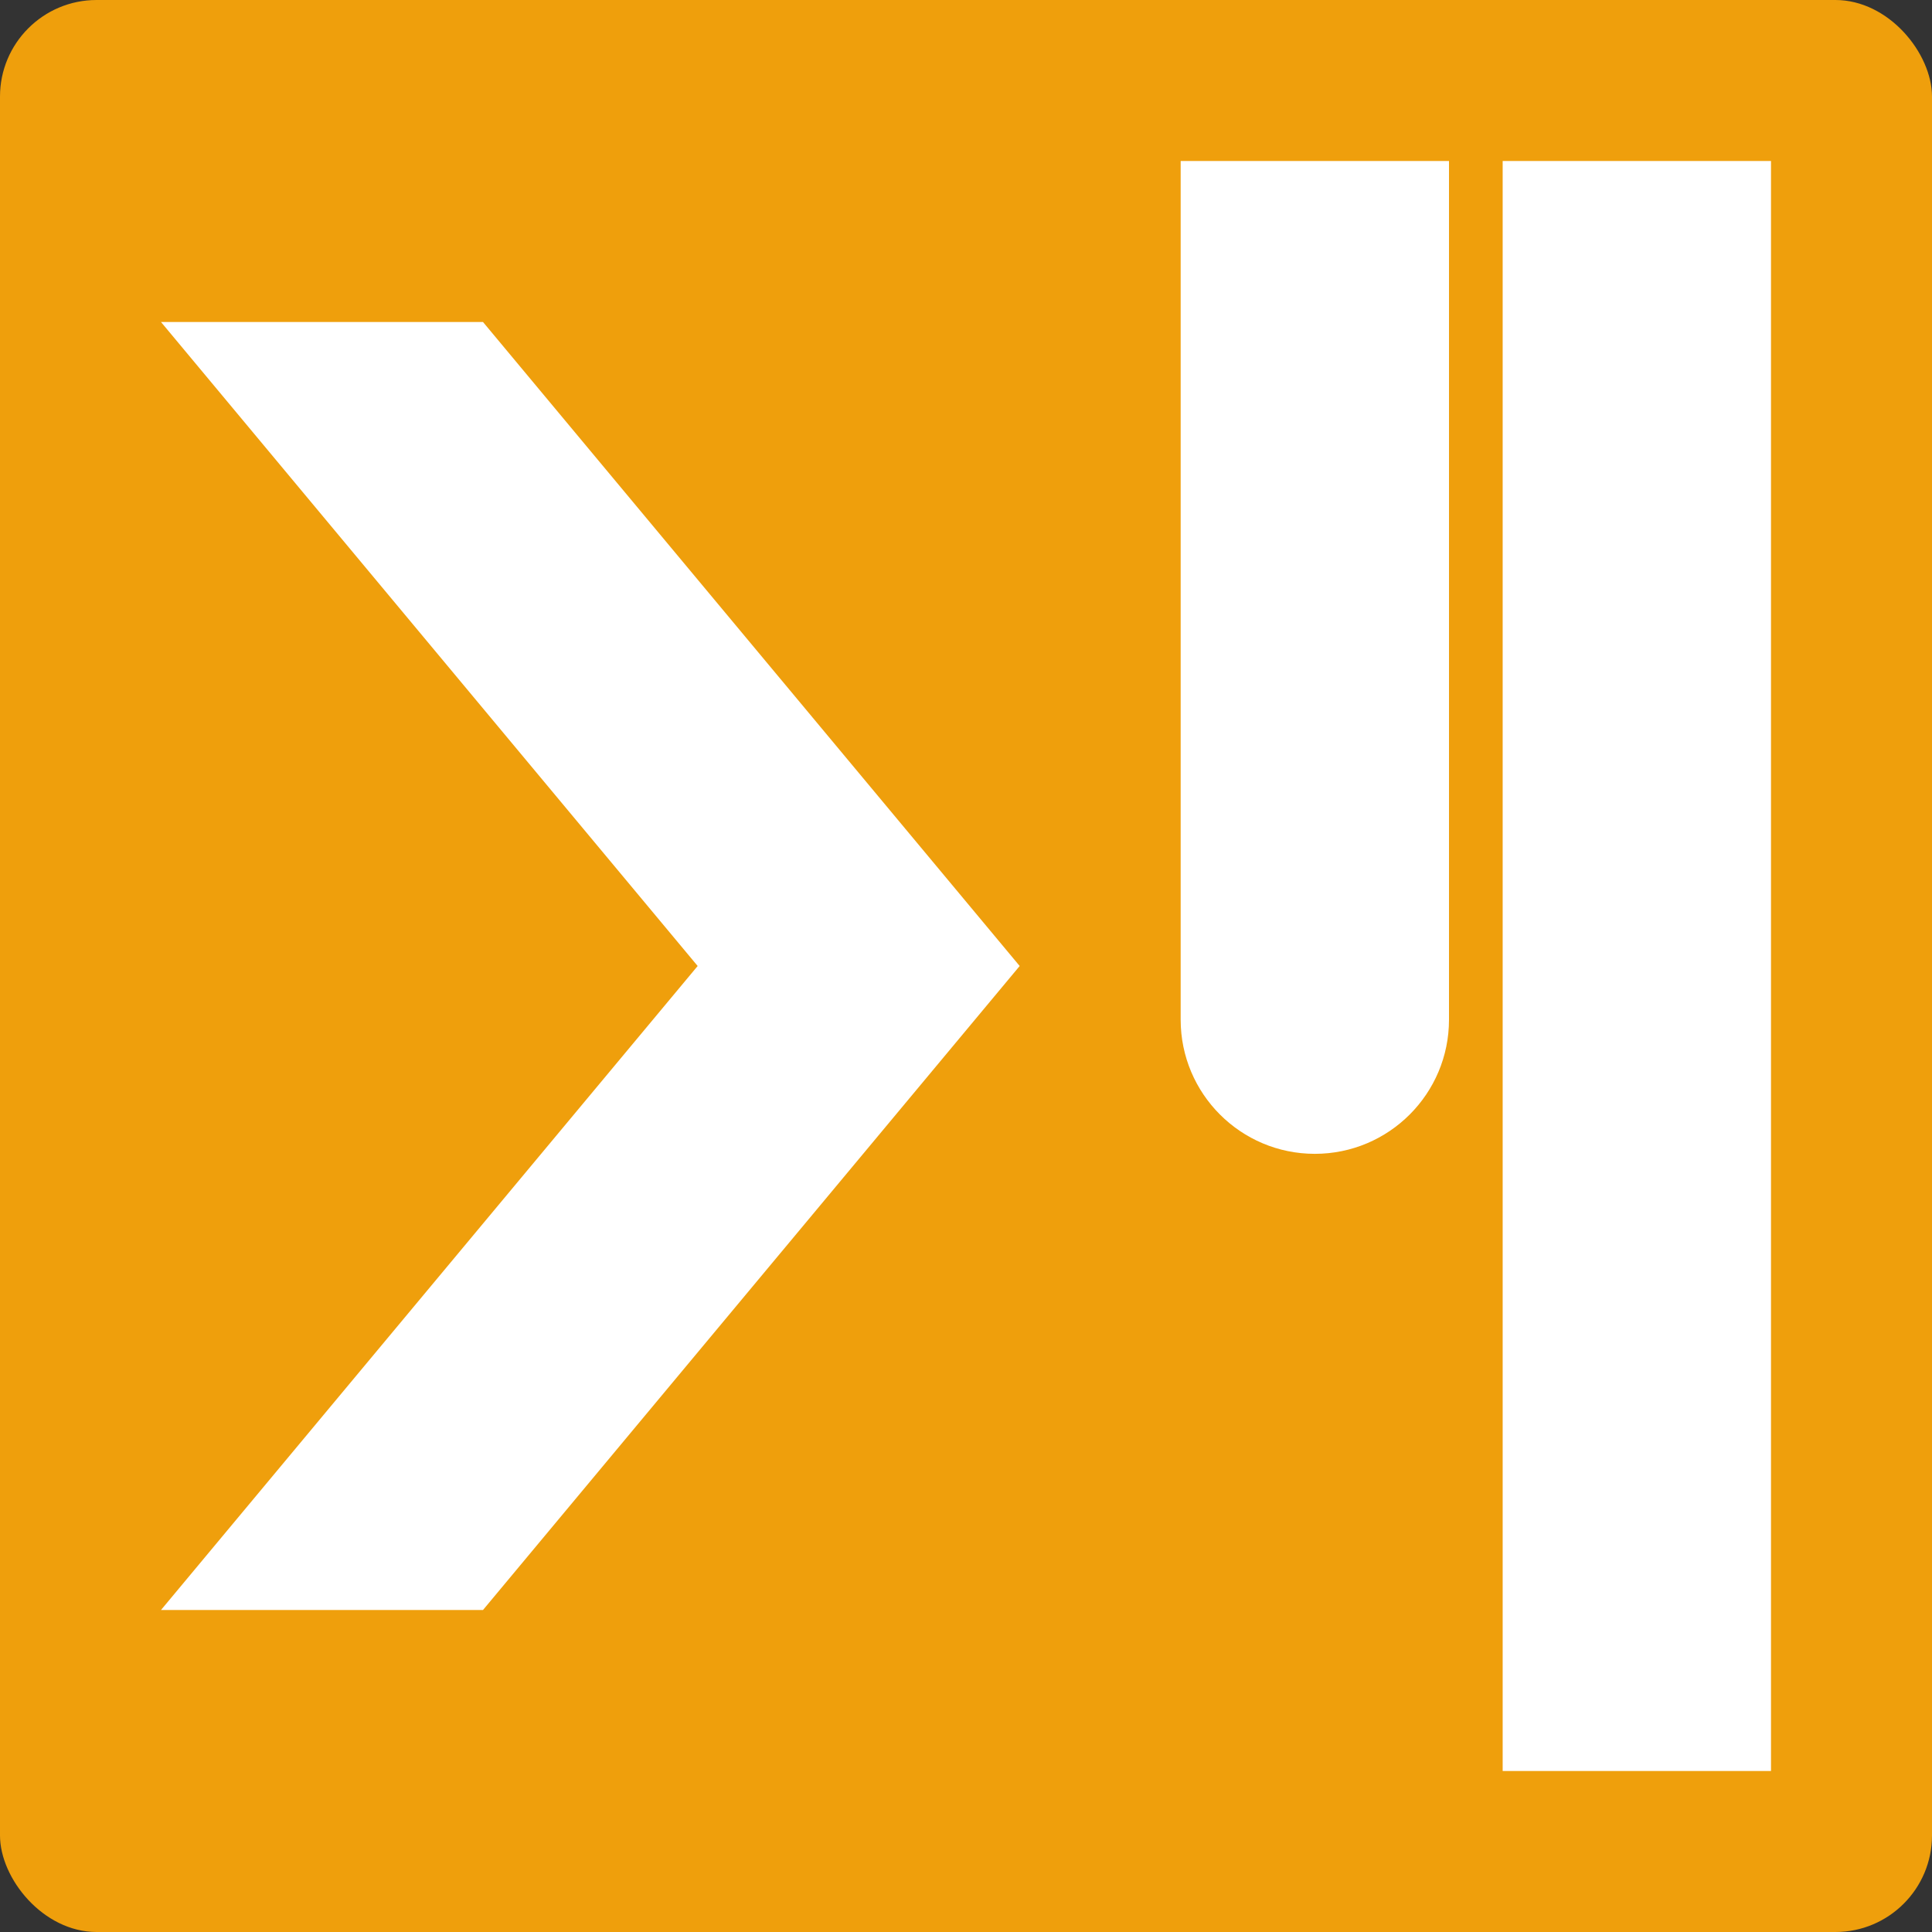 <?xml version="1.0" encoding="UTF-8" standalone="no"?>
<!-- Created with Inkscape (http://www.inkscape.org/) -->

<svg
   width="360mm"
   height="360mm"
   viewBox="0 0 360 360"
   version="1.1"
   id="svg641"
   sodipodi:docname="maker-prompt-logo.svg"
   inkscape:version="1.2.1 (9c6d41e4, 2022-07-14)"
   xmlns:inkscape="http://www.inkscape.org/namespaces/inkscape"
   xmlns:sodipodi="http://sodipodi.sourceforge.net/DTD/sodipodi-0.dtd"
   xmlns="http://www.w3.org/2000/svg"
   xmlns:svg="http://www.w3.org/2000/svg">
  <rect x="0" y="0" width="360" height="360" fill="#333333" stroke="none"/>
  <sodipodi:namedview
     id="namedview836"
     pagecolor="#ffffff"
     bordercolor="#666666"
     borderopacity="1.0"
     inkscape:showpageshadow="2"
     inkscape:pageopacity="0.0"
     inkscape:pagecheckerboard="0"
     inkscape:deskcolor="#d1d1d1"
     inkscape:document-units="mm"
     showgrid="false"
     inkscape:zoom="0.08005836"
     inkscape:cx="-380.97208"
     inkscape:cy="730.71694"
     inkscape:window-width="2560"
     inkscape:window-height="1387"
     inkscape:window-x="0"
     inkscape:window-y="25"
     inkscape:window-maximized="1"
     inkscape:current-layer="svg641">
    <inkscape:grid
       type="xygrid"
       id="grid1563"
       originx="30"
       originy="30" />
  </sodipodi:namedview>
  <defs
     id="defs638" />
  <rect
     style="fill:#ef9f0c;stroke-width:0;stroke-linecap:round;stroke-linejoin:round;stroke-miterlimit:100.1"
     id="rect7297"
     width="360"
     height="360"
     x="1e-06"
     y="1e-06"
     rx="18"
     ry="18" />
  <path
     style="fill:#ffffff;fill-opacity:1;stroke-width:0"
     d="M 30,60 H 90 L 190,180 90,300 H 30 L 130,180 Z"
     id="path621"
     sodipodi:nodetypes="ccccccc" />
  <path
     id="path623"
     style="fill:#ffffff;fill-opacity:1;stroke-width:0"
     d="M 220,30 220,190 c -2e-5,13.807 11.193,25 25,25 13.807,0 25,-11.193 25,-24.999 v -5.2e-4 L 270,30.001 Z" />
  <path
     style="fill:#ffffff;fill-opacity:1;stroke-width:0"
     d="M 280,30.001 V 330 h 50 V 30.001 Z"
     id="path625" />
</svg>
